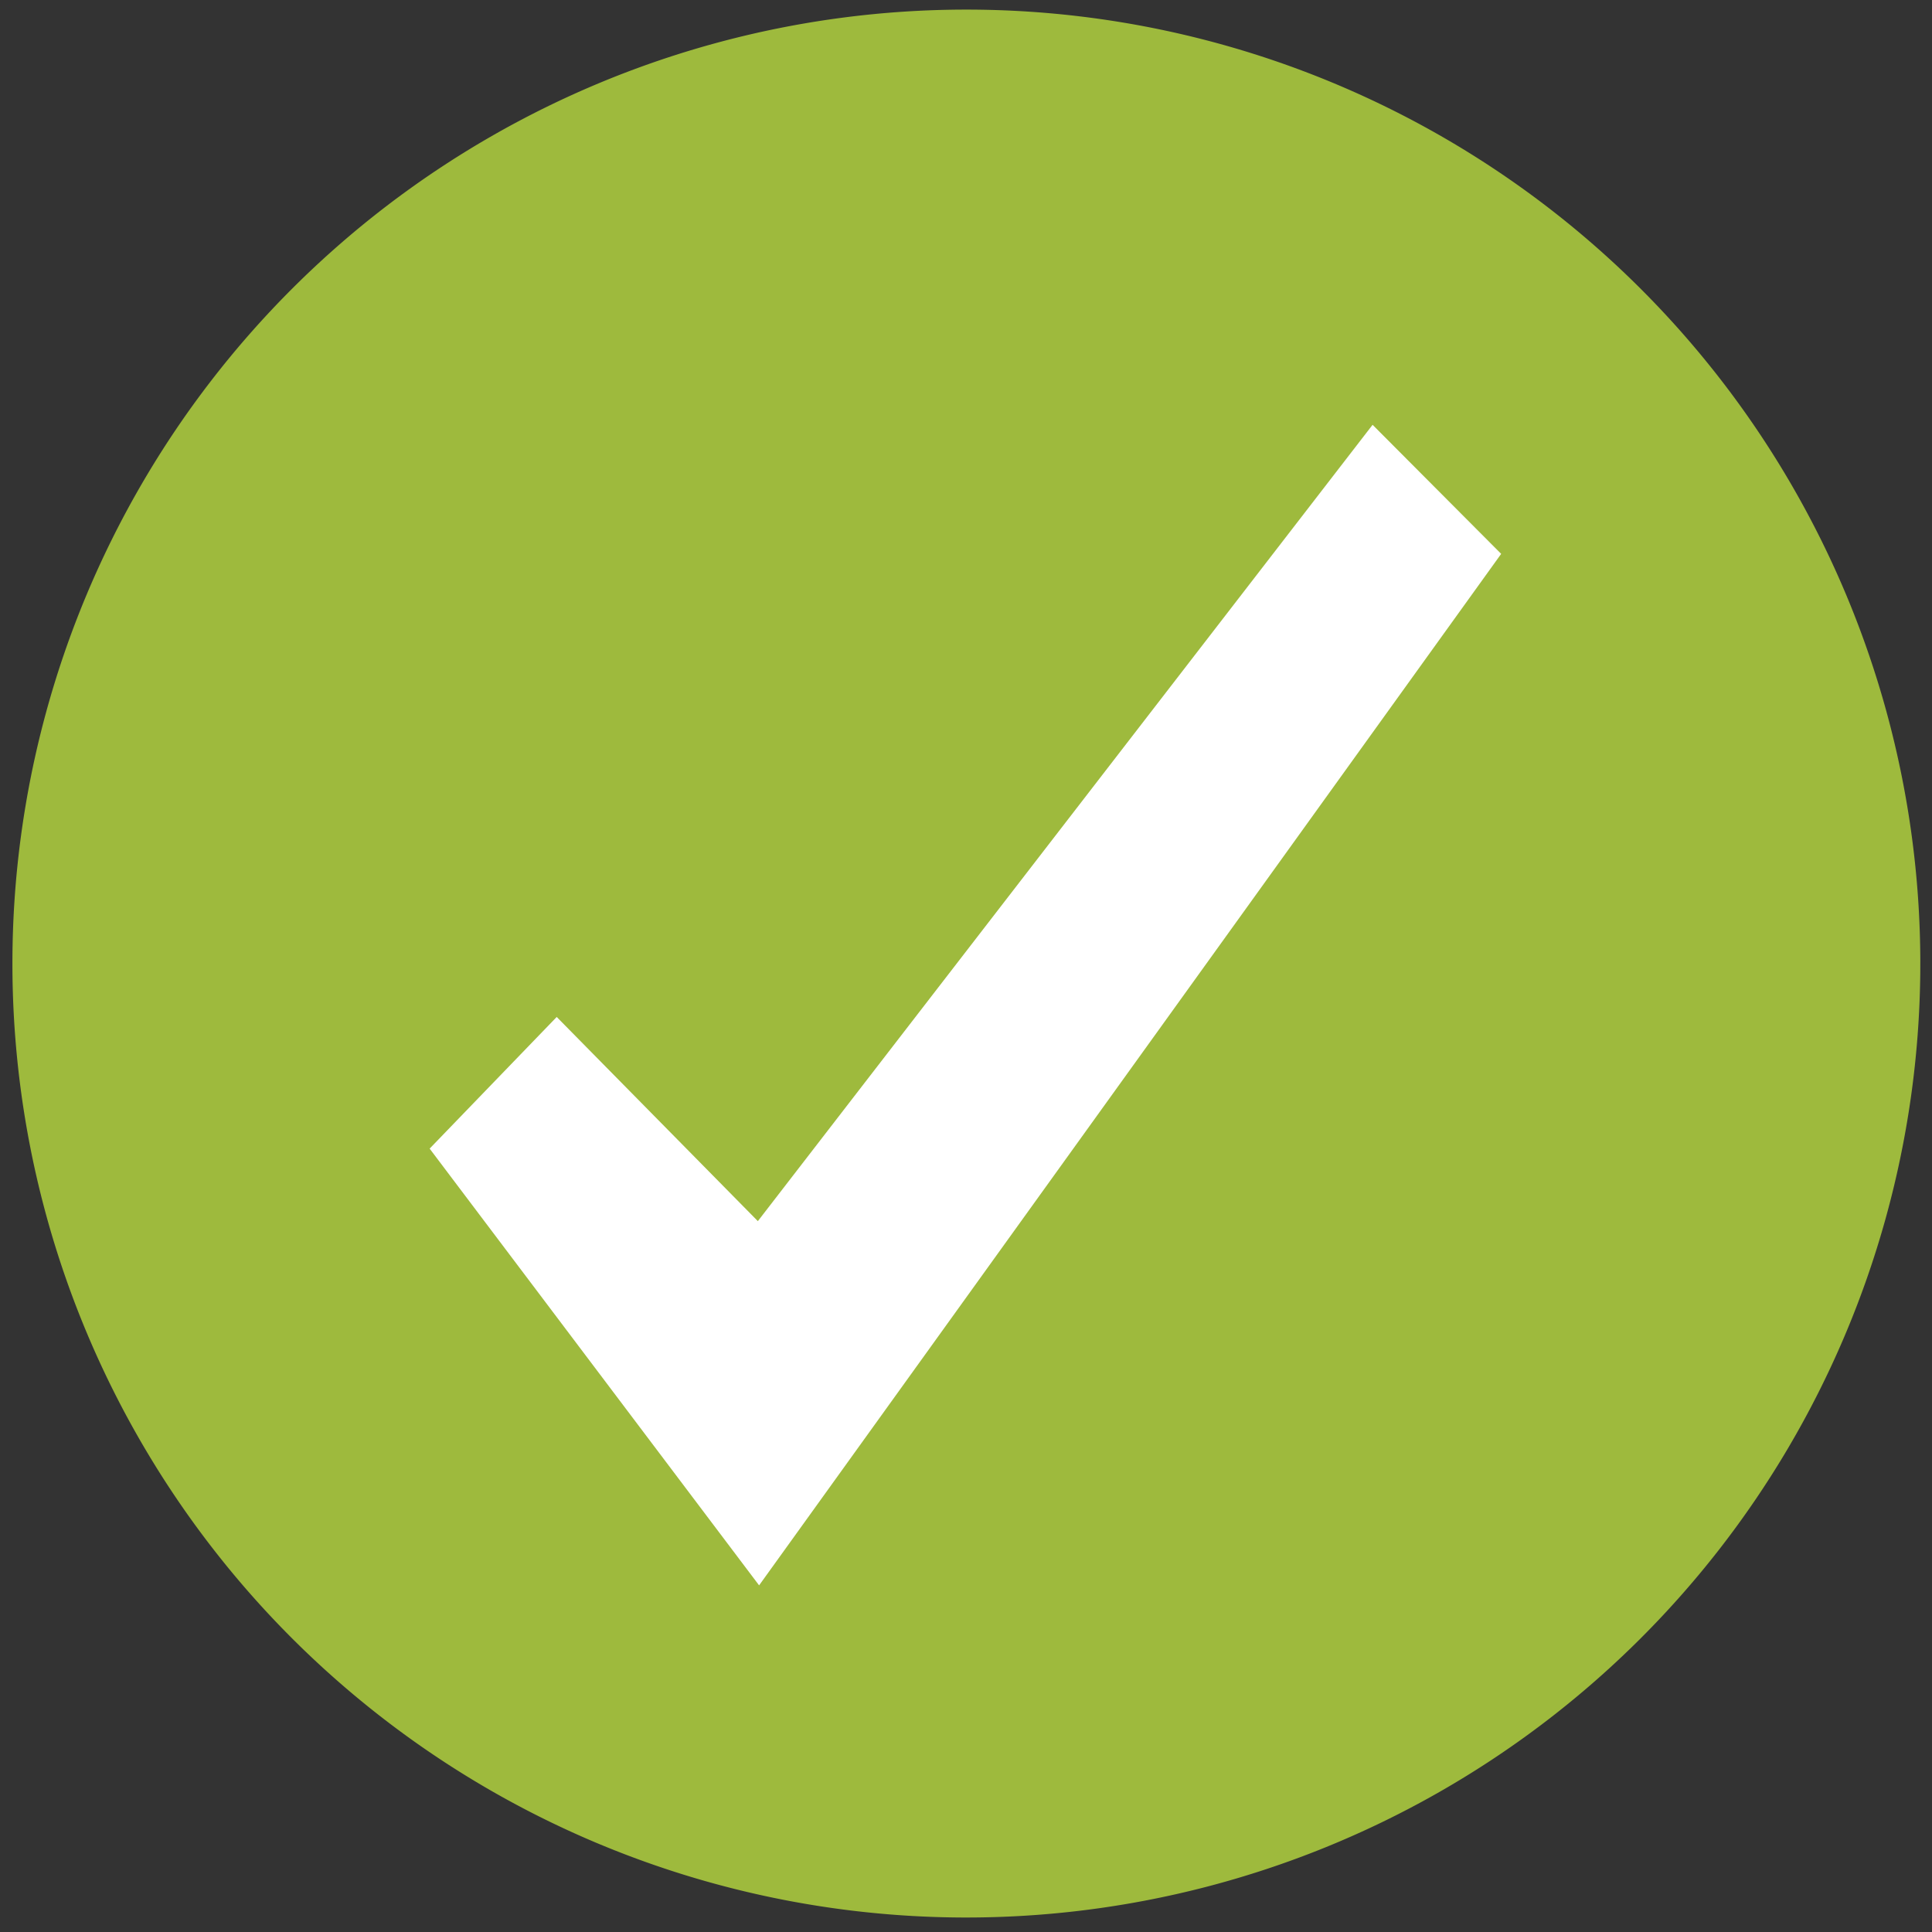 <?xml version="1.0" encoding="UTF-8" standalone="no"?>
<svg
   width="15px"
   height="15px"
   viewBox="0 0 100 100"
   preserveAspectRatio="xMidYMid"
   class="lds-rolling"
   version="1.1"
   id="svg4"
   sodipodi:docname="message_info.svg"
   inkscape:version="1.2.2 (b0a8486541, 2022-12-01)"
   xml:space="preserve"
   style="animation-play-state: running; animation-delay: 0s; background: none;"
   xmlns:inkscape="http://www.inkscape.org/namespaces/inkscape"
   xmlns:sodipodi="http://sodipodi.sourceforge.net/DTD/sodipodi-0.dtd"
   xmlns="http://www.w3.org/2000/svg"
   xmlns:svg="http://www.w3.org/2000/svg"><rect x="0" y="0" width="100" height="100" fill="#333333" stroke="none"/><defs
     id="defs8" /><sodipodi:namedview
     id="namedview6"
     pagecolor="#ffffff"
     bordercolor="#666666"
     borderopacity="1.0"
     inkscape:showpageshadow="2"
     inkscape:pageopacity="0.0"
     inkscape:pagecheckerboard="0"
     inkscape:deskcolor="#d1d1d1"
     showgrid="false"
     inkscape:zoom="8"
     inkscape:cx="-15.5"
     inkscape:cy="32.0625"
     inkscape:window-width="3840"
     inkscape:window-height="2035"
     inkscape:window-x="0"
     inkscape:window-y="0"
     inkscape:window-maximized="1"
     inkscape:current-layer="svg4"
     showguides="true" /><g
     id="g1005"><path
       style="fill:#9eba3d;fill-opacity:1;fill-rule:evenodd;stroke:none;stroke-width:5.833;stroke-linecap:round;stroke-linejoin:round;stroke-miterlimit:0;stroke-opacity:1;paint-order:markers stroke fill"
       id="path2883"
       sodipodi:type="arc"
       sodipodi:cx="50.01897"
       sodipodi:cy="49.873596"
       sodipodi:rx="49.376106"
       sodipodi:ry="49.376106"
       sodipodi:start="0.0096952571"
       sodipodi:end="6.2803127"
       sodipodi:open="true"
       sodipodi:arc-type="arc"
       d="M 99.393,50.352 A 49.376,49.376 0 0 1 49.695,99.249 49.376,49.376 0 0 1 0.643,49.705 49.376,49.376 0 0 1 50.032,0.497 49.376,49.376 0 0 1 99.395,49.732" /><path
       style="fill:#ffffff;fill-opacity:1;stroke:none;stroke-width:0;stroke-linecap:butt;stroke-linejoin:miter;stroke-dasharray:none;stroke-opacity:1"
       d="m 22.238,59.452 6.577,-6.814 10.411,10.568 31.819,-41.218 6.655,6.68 -38.409,53.39 z"
       id="path900"
       sodipodi:nodetypes="ccccccc" /></g></svg>
